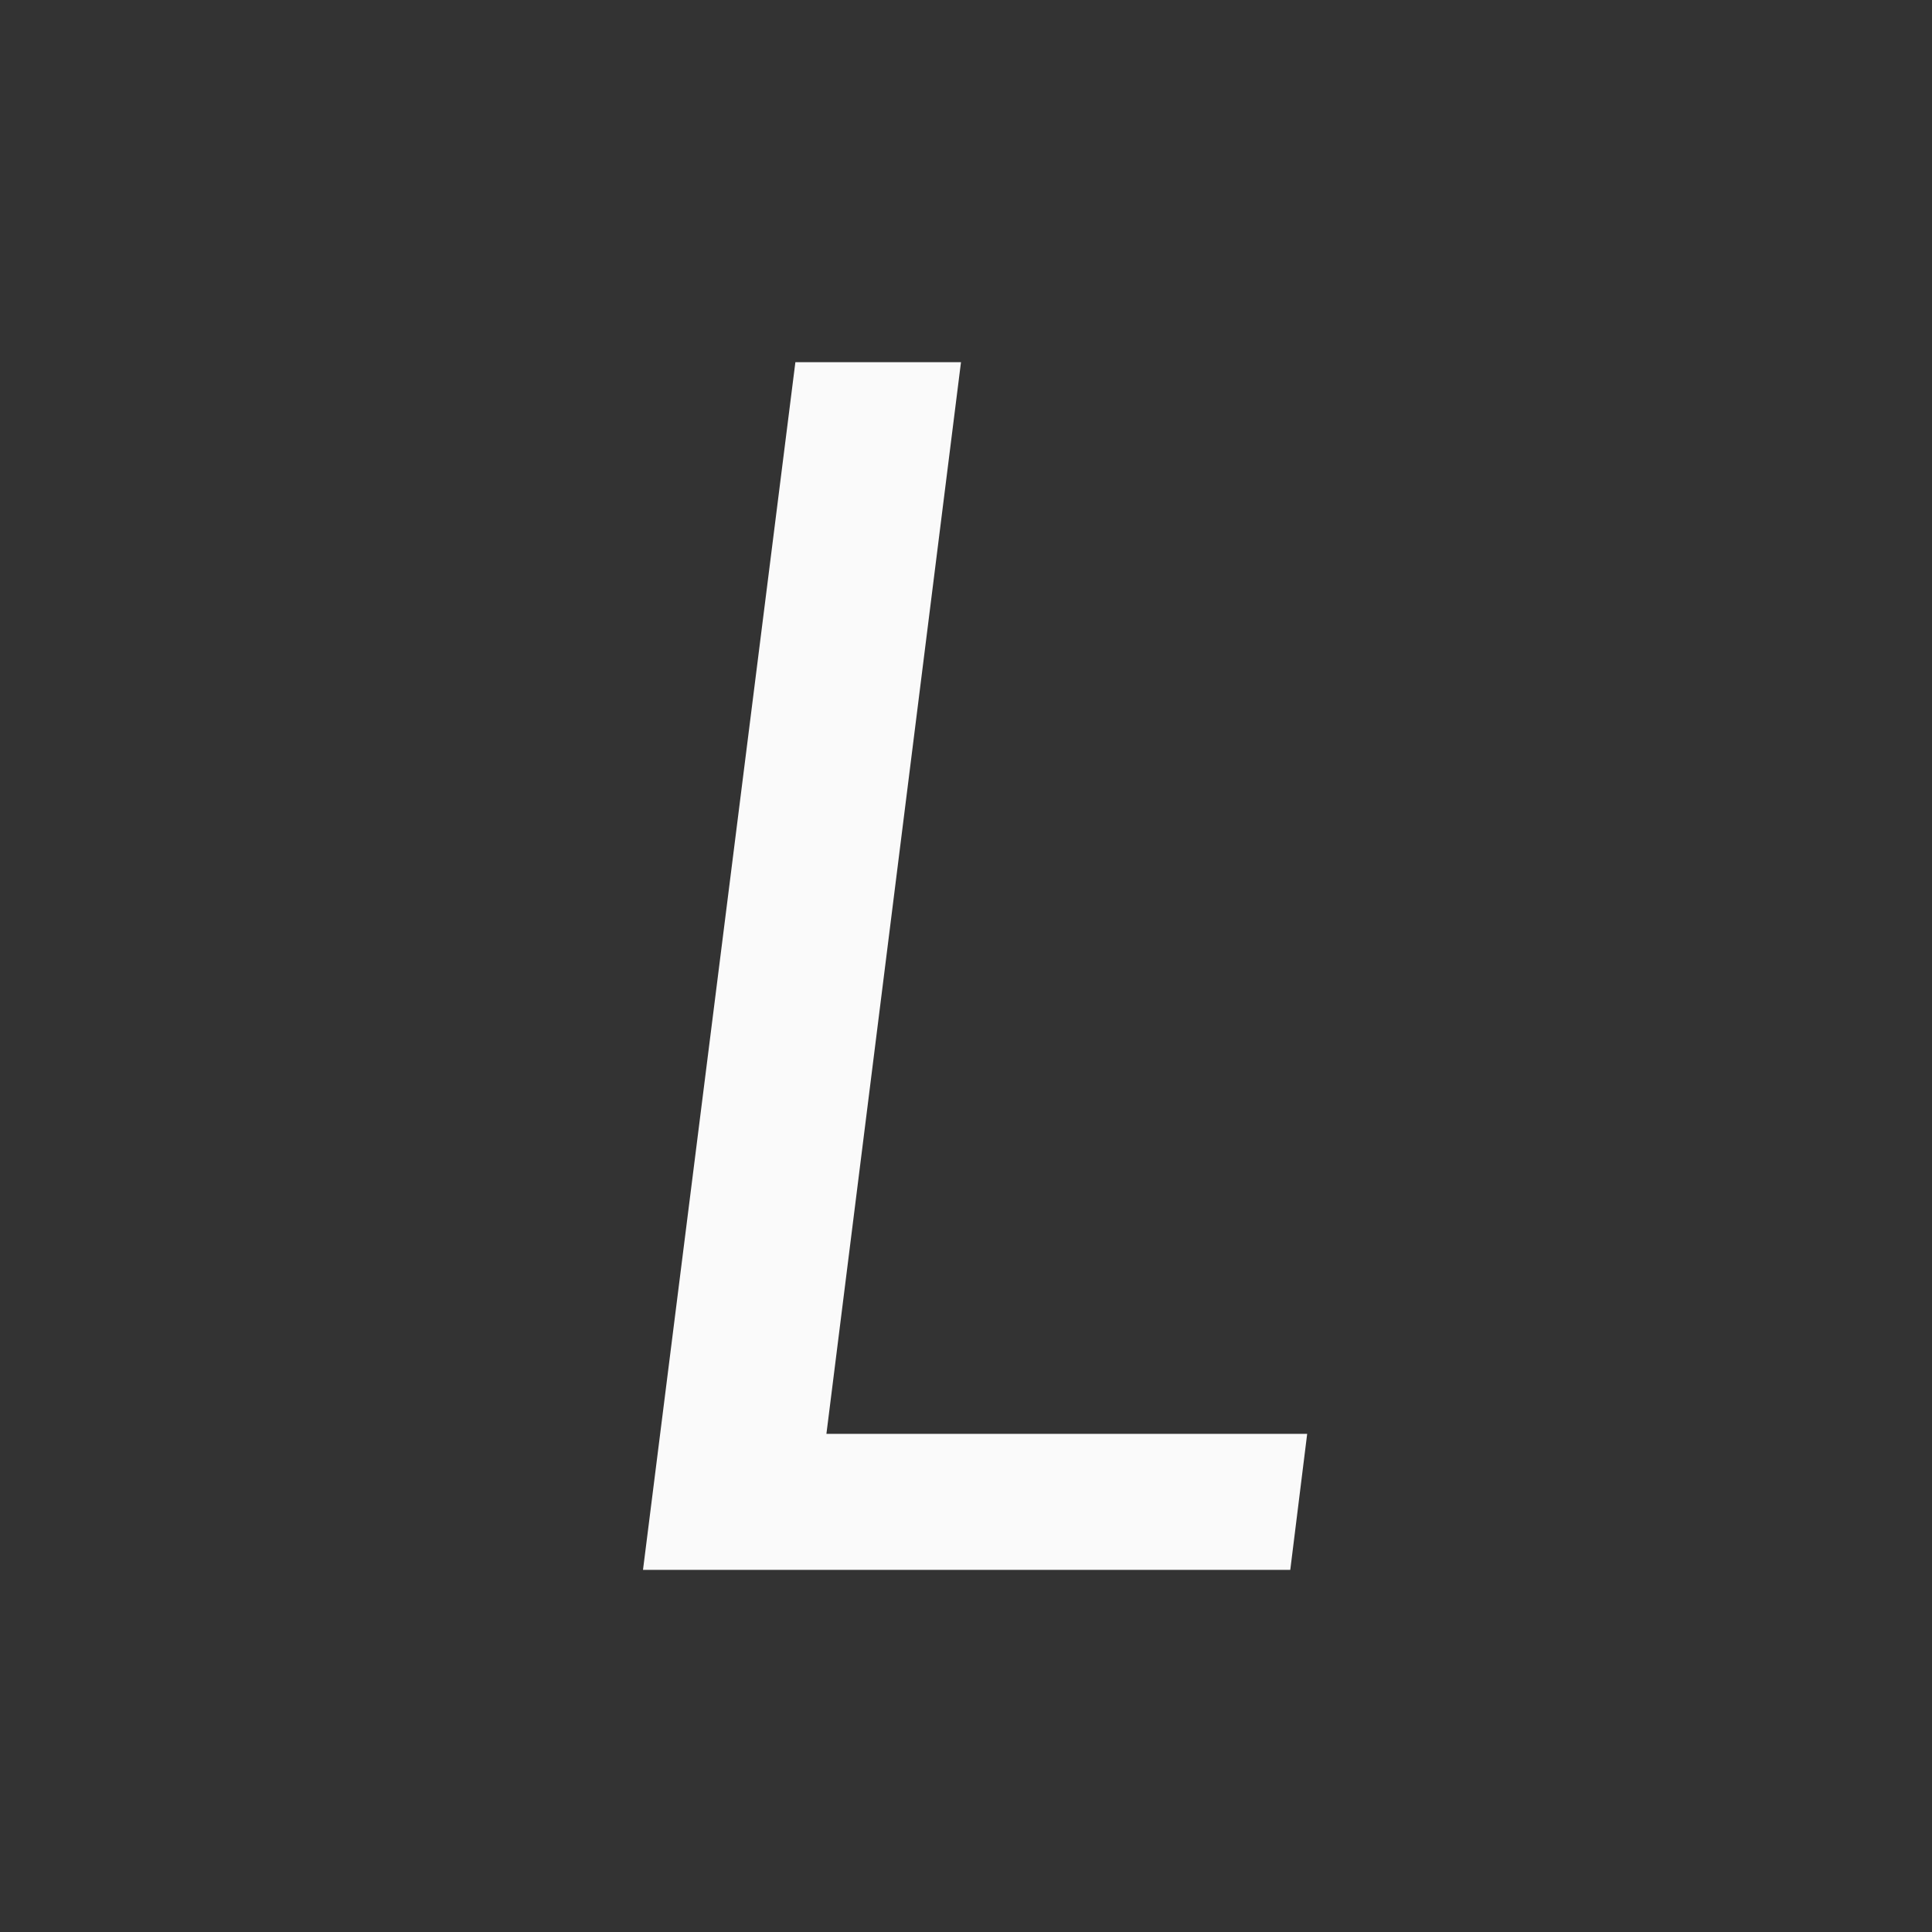 <svg height="32" viewBox="0 0 32 32" width="32" xmlns="http://www.w3.org/2000/svg"><rect x="0" y="0" width="32" height="32" fill="#333333" stroke="none"/><path d="m13.688 23.749h7.963l-.28 2.253h-10.721l2.524-20.003h2.743z" fill="#fafafa" stroke-width="1"/></svg>
